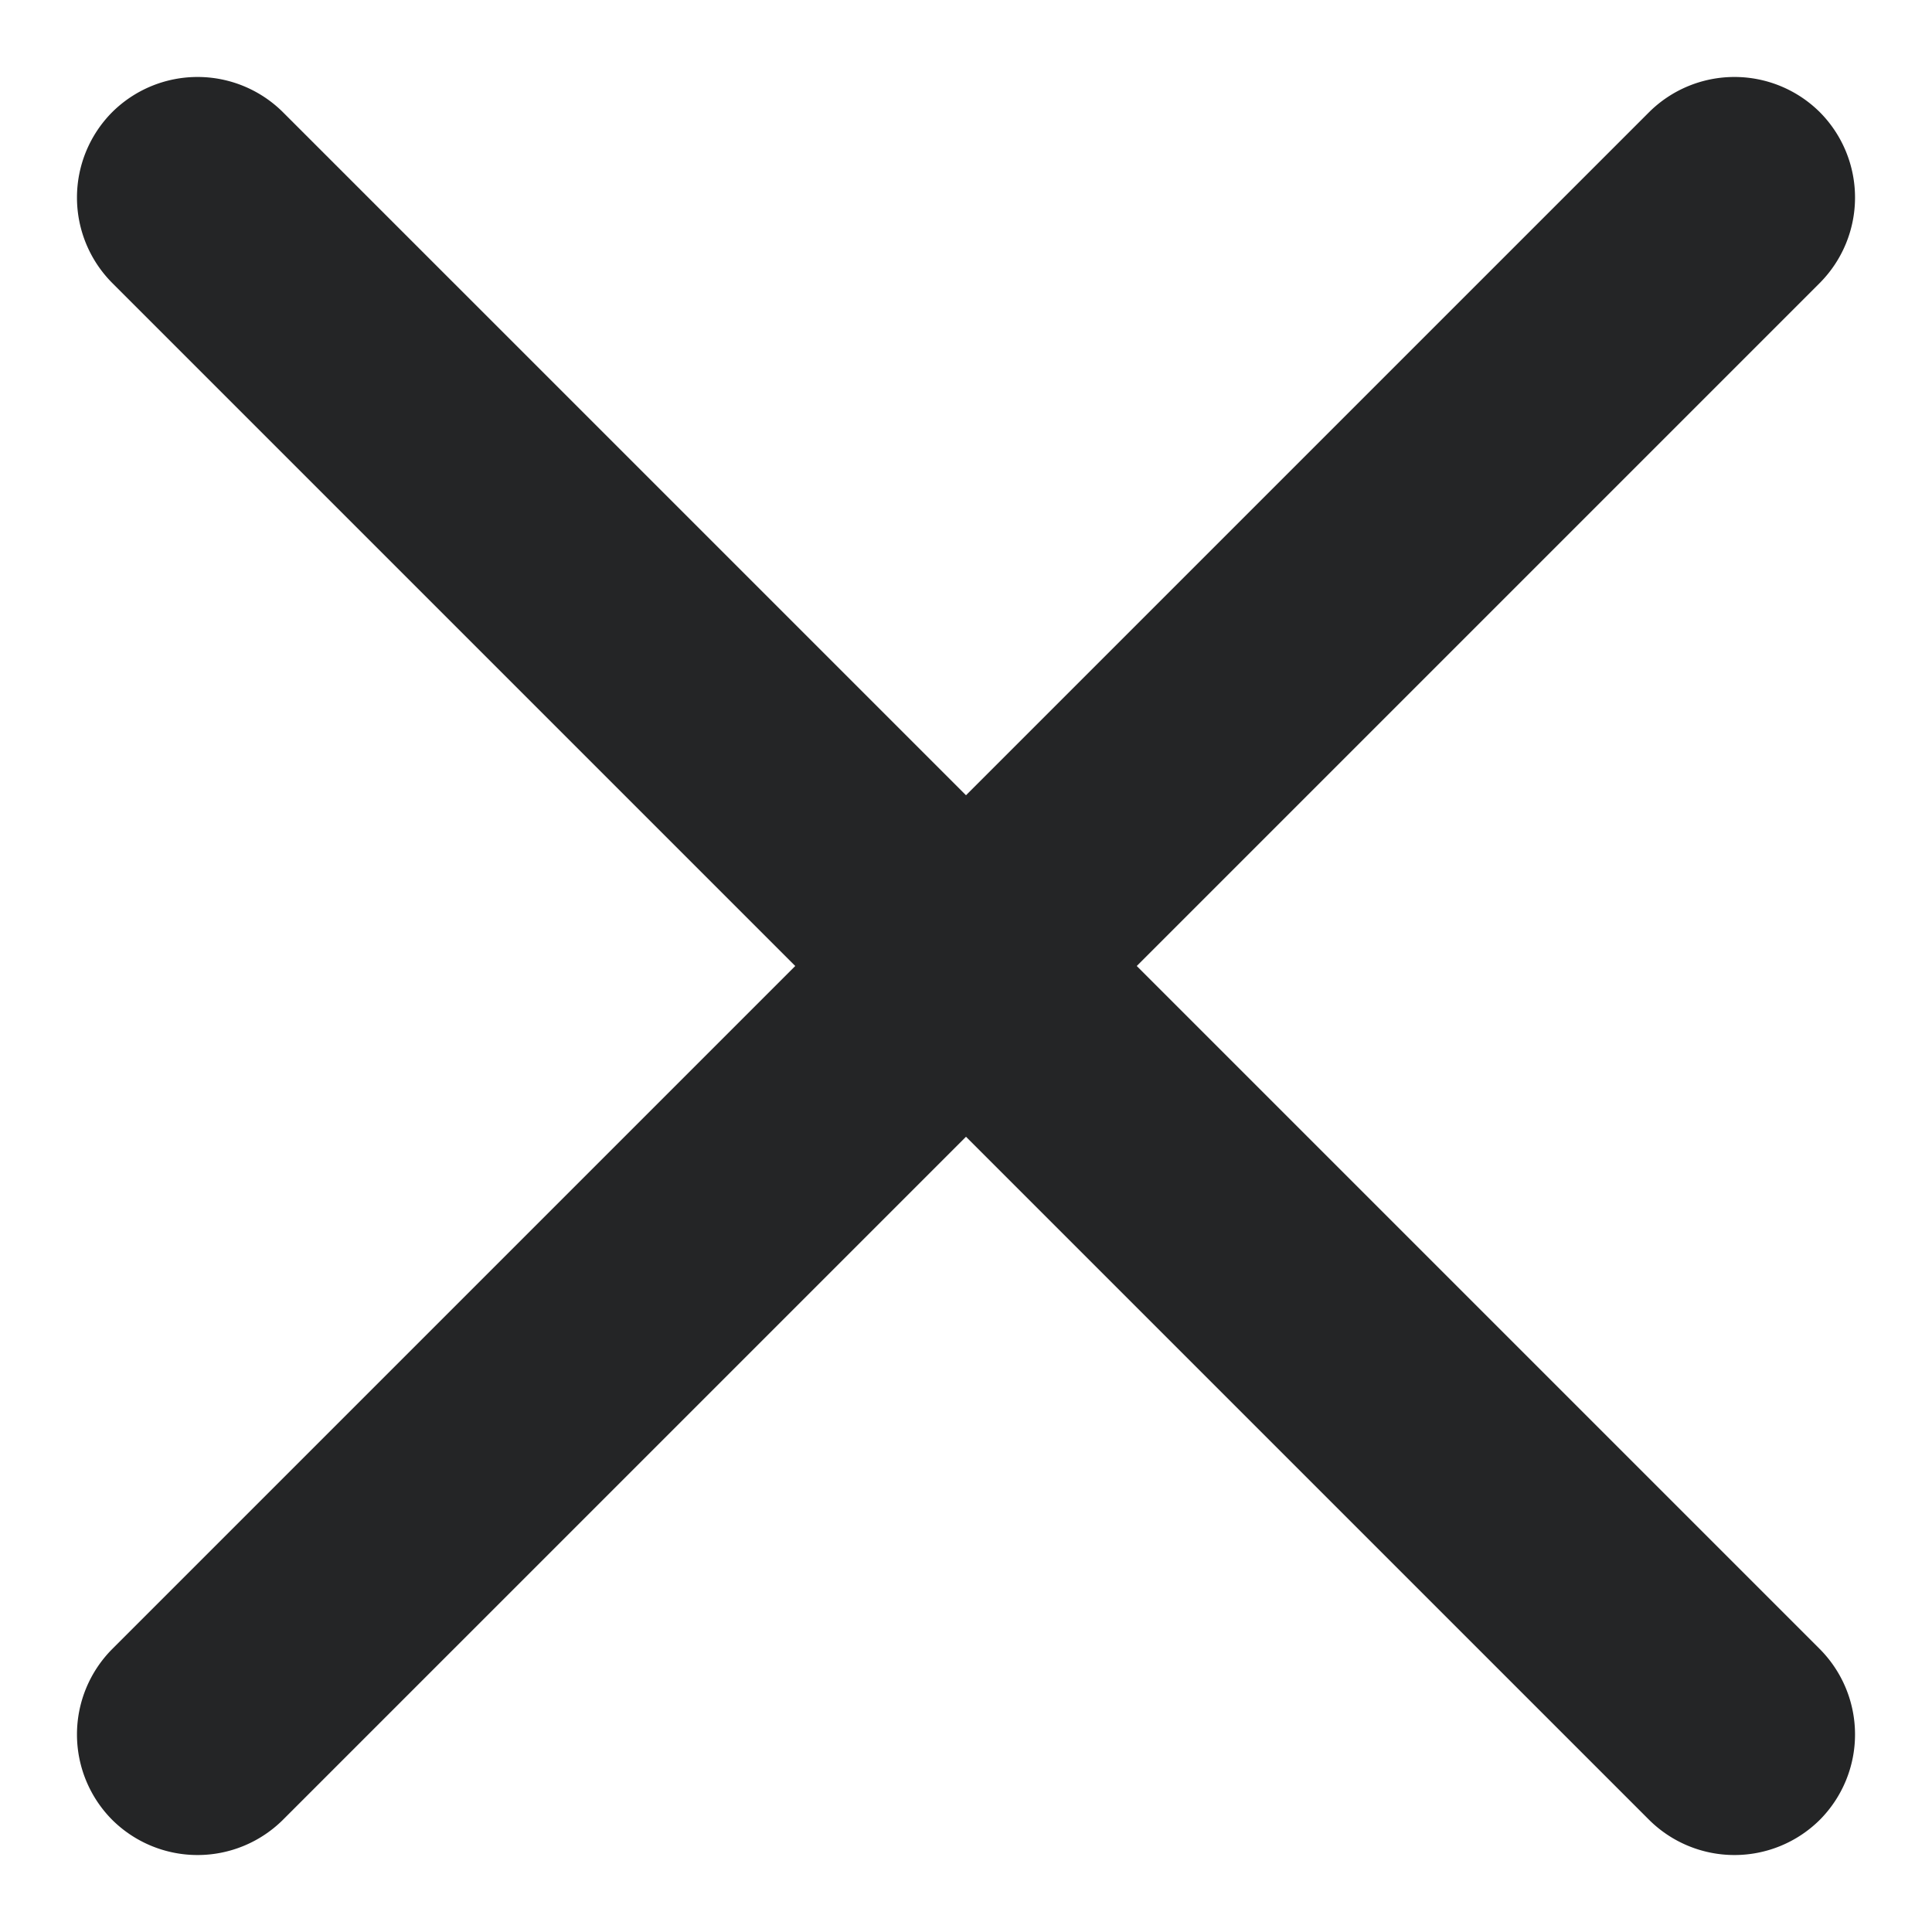 <svg width="16" height="16" viewBox="0 0 16 16" xmlns="http://www.w3.org/2000/svg"><title>Shape</title><path d="M6.586 8L.929 13.657a1.003 1.003 0 0 0 0 1.414 1.003 1.003 0 0 0 1.414 0L8 9.414l5.657 5.657a1.003 1.003 0 0 0 1.414 0 1.003 1.003 0 0 0 0-1.414L9.414 8l5.657-5.657a1.003 1.003 0 0 0 0-1.414 1.003 1.003 0 0 0-1.414 0L8 6.586 2.343.929a1.003 1.003 0 0 0-1.414 0 1.003 1.003 0 0 0 0 1.414L6.586 8z" fill="#242526" fill-rule="evenodd"/></svg>